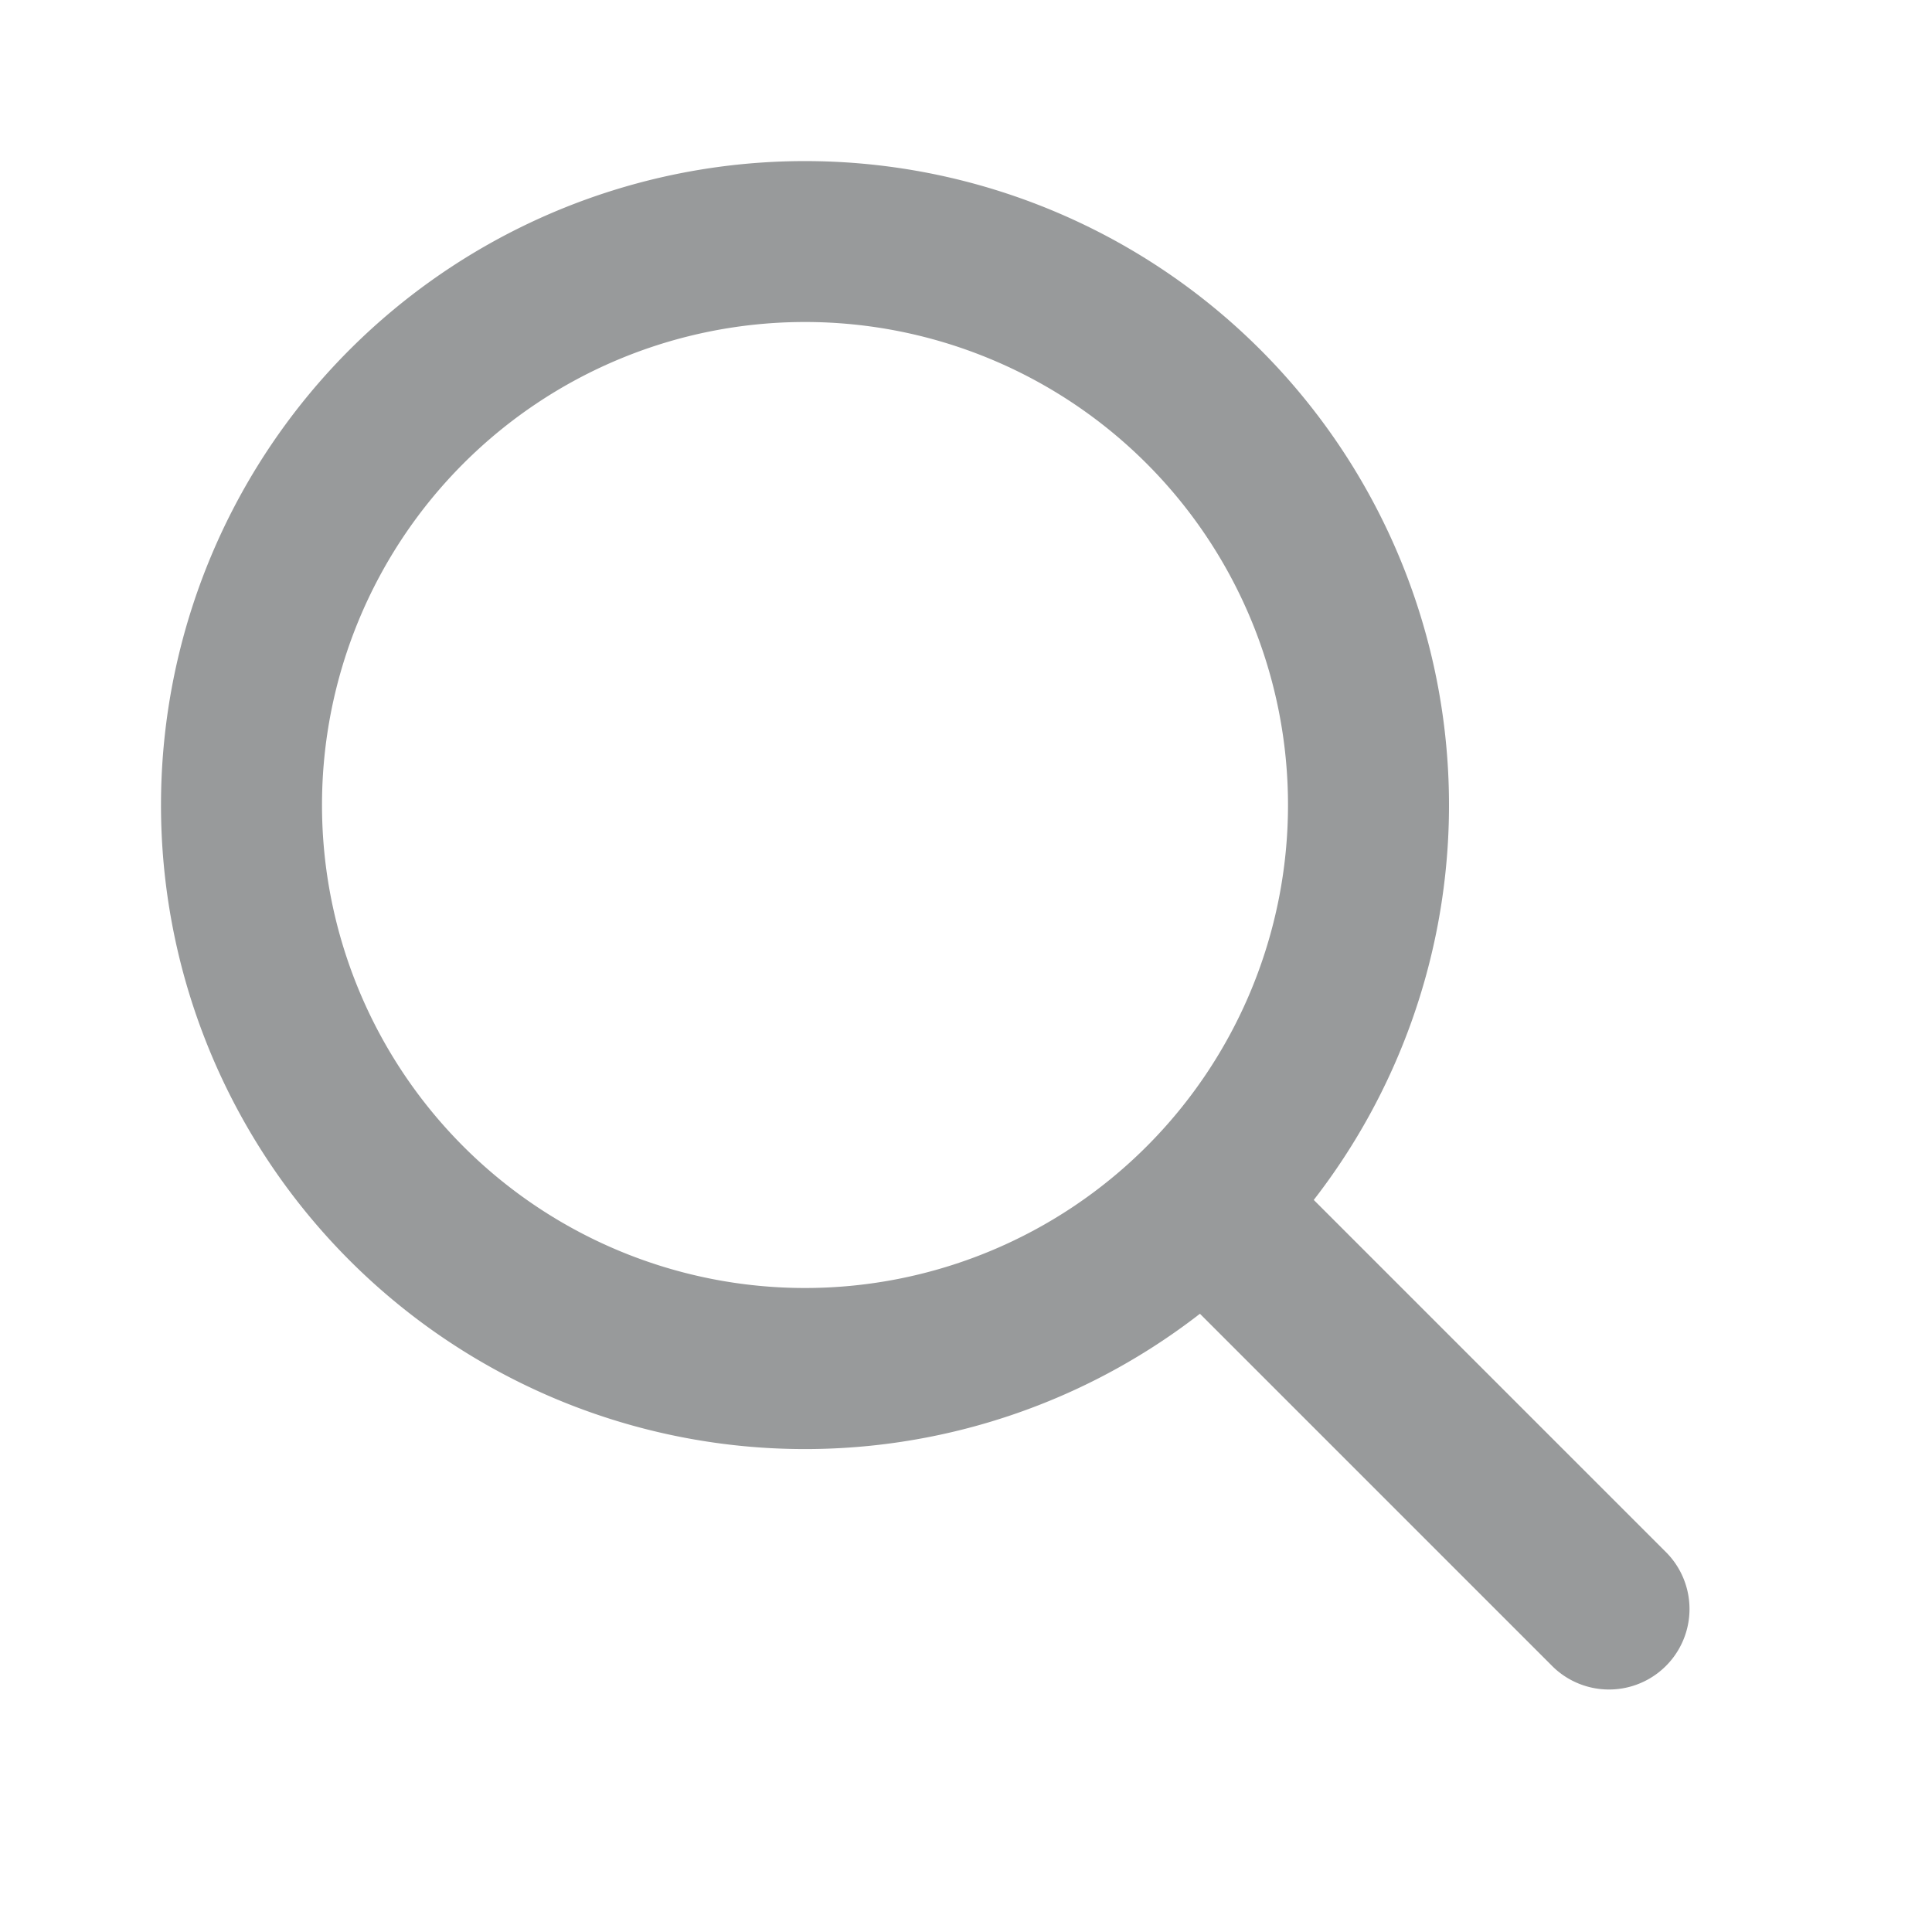 <svg width="16" height="16" xmlns="http://www.w3.org/2000/svg" viewBox="0 0 24 24"><path fill="#989A9B" fill-rule="evenodd" d="M10 4a6 6 0 100 12 6 6 0 000-12zm-8 6a8 8 0 1114.32 4.906l4.387 4.387a1 1 0 01-1.414 1.414l-4.387-4.387A8 8 0 012 10z" clip-rule="evenodd"/></svg>